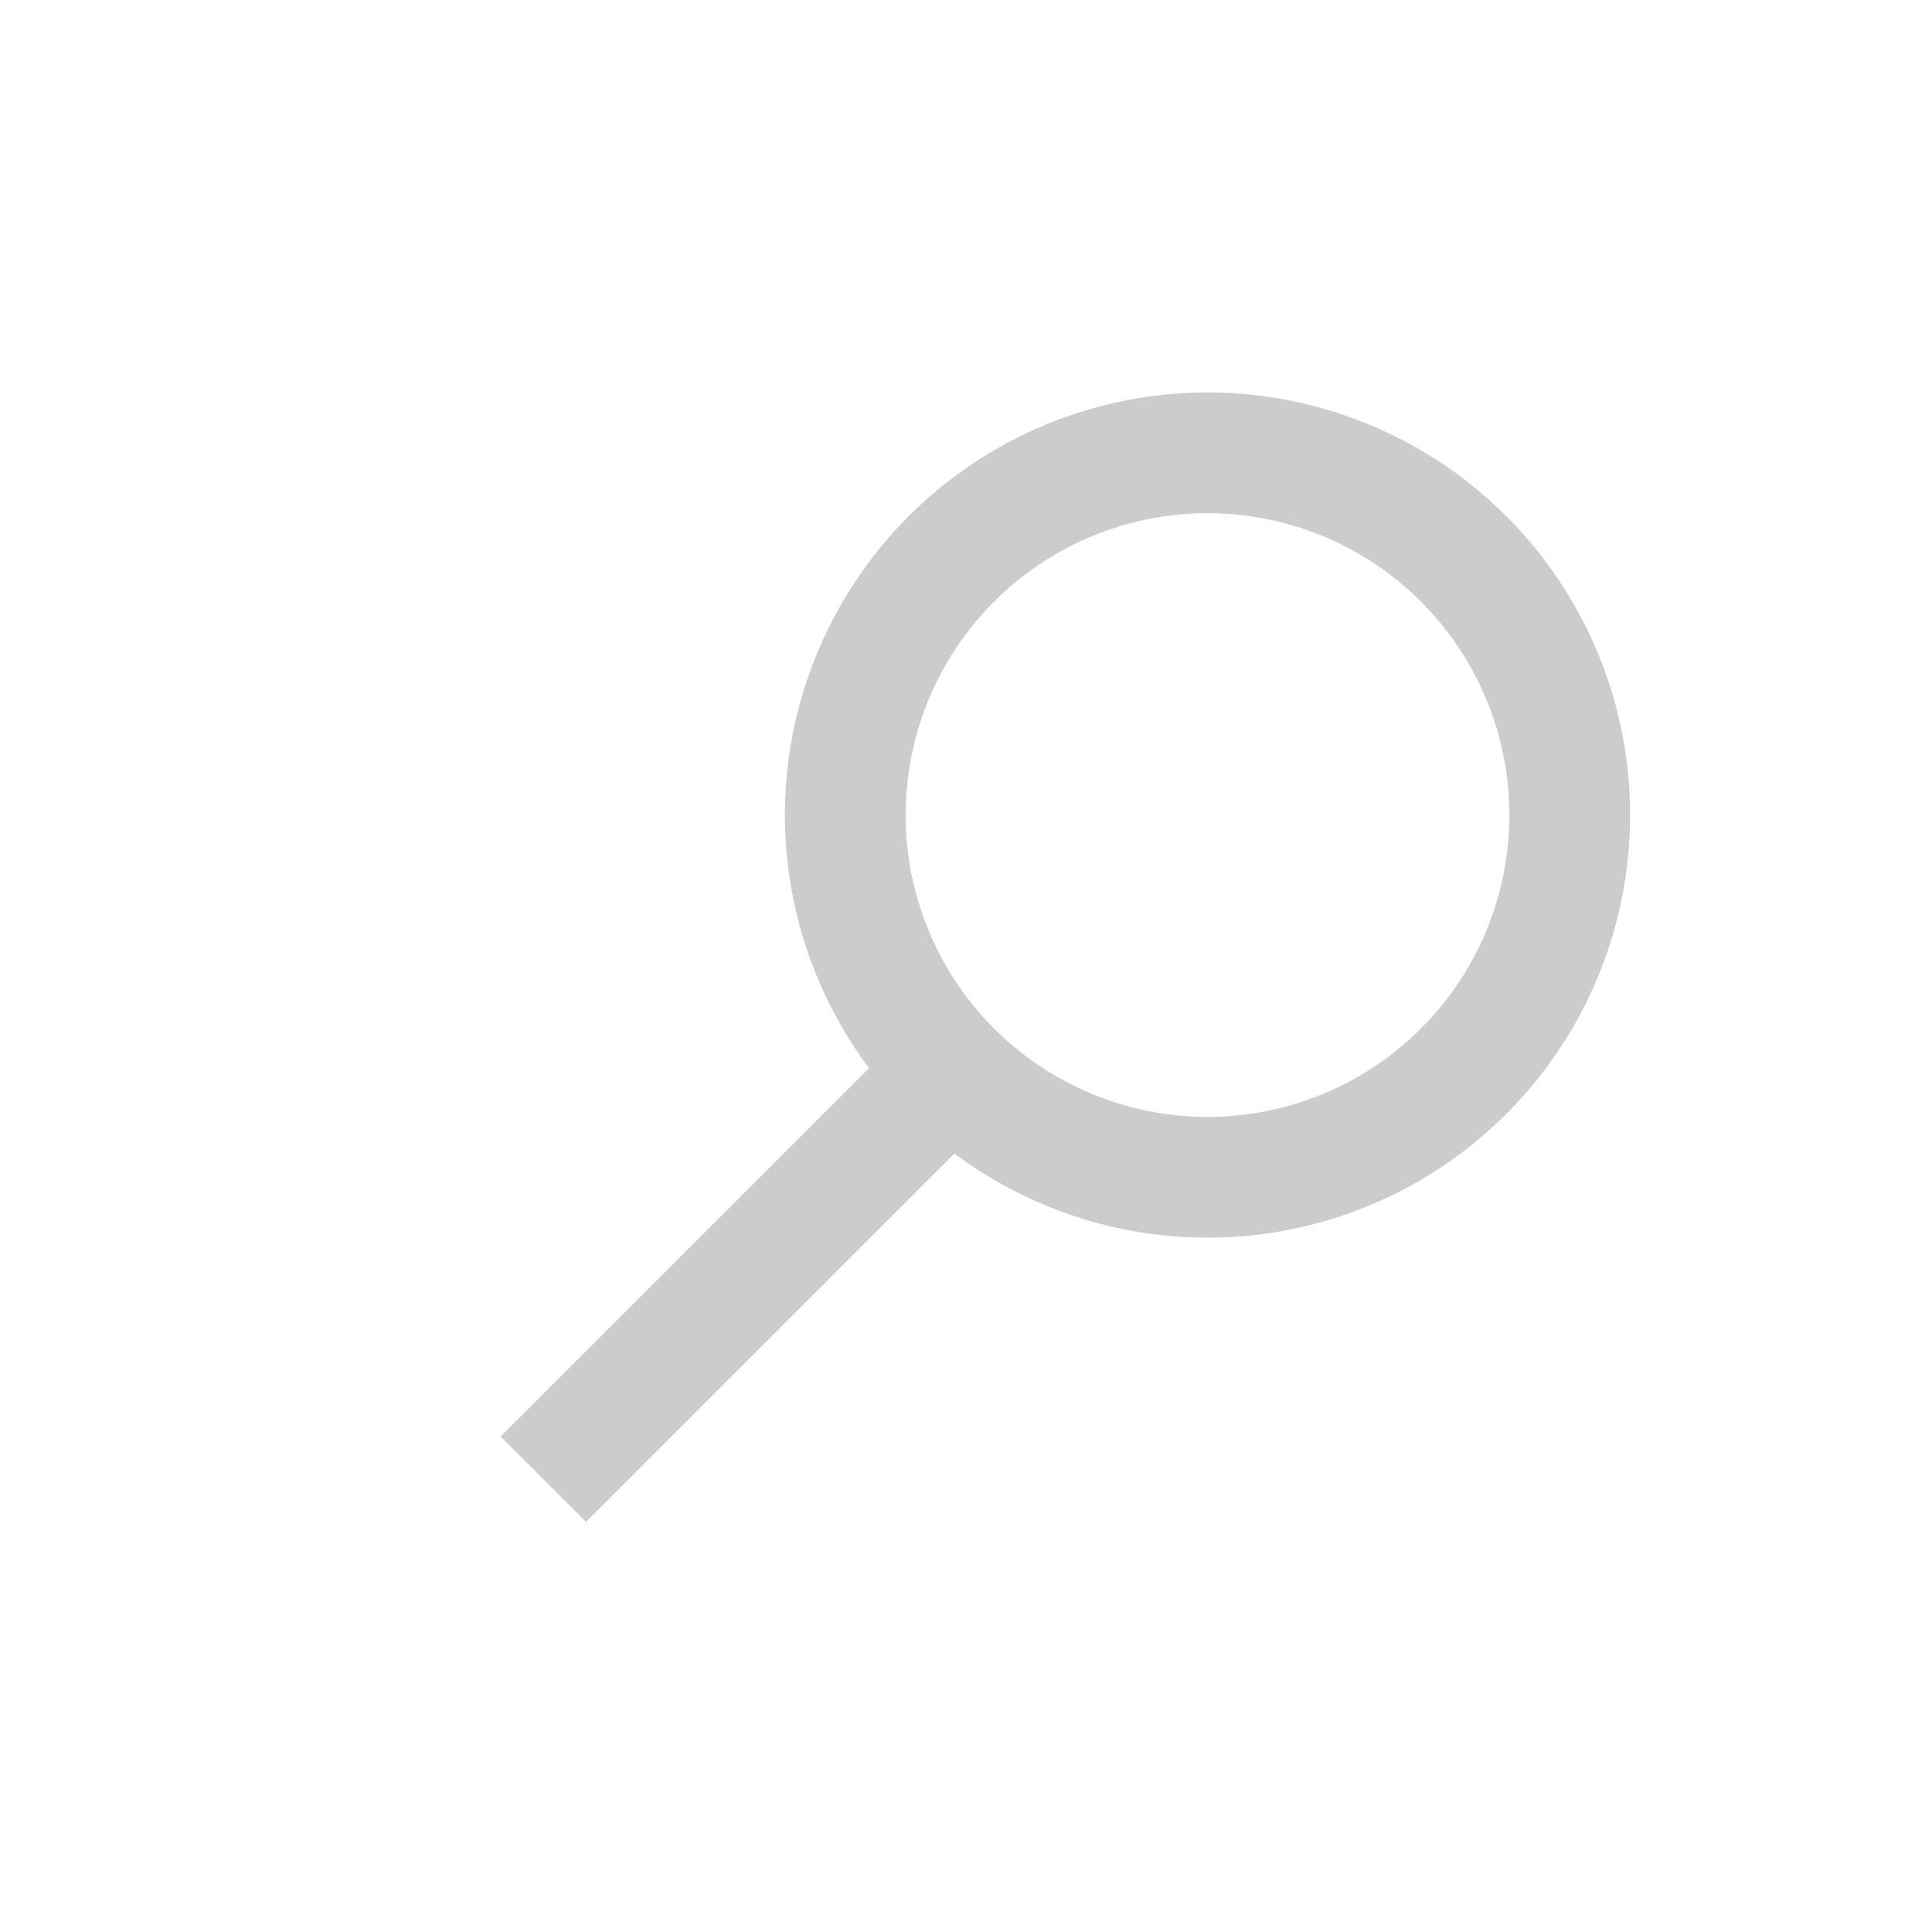 <svg
    viewBox="0 -1.5 32 32"
    xmlns="http://www.w3.org/2000/svg"
>
    <g
        fill="none"
        stroke="#ccc"
        stroke-width="2"
    >
        <circle
            cx="20"
            cy="12"
            r="6"
        />
        <path d="M 9 23 L 16 16" />
    </g>
</svg>